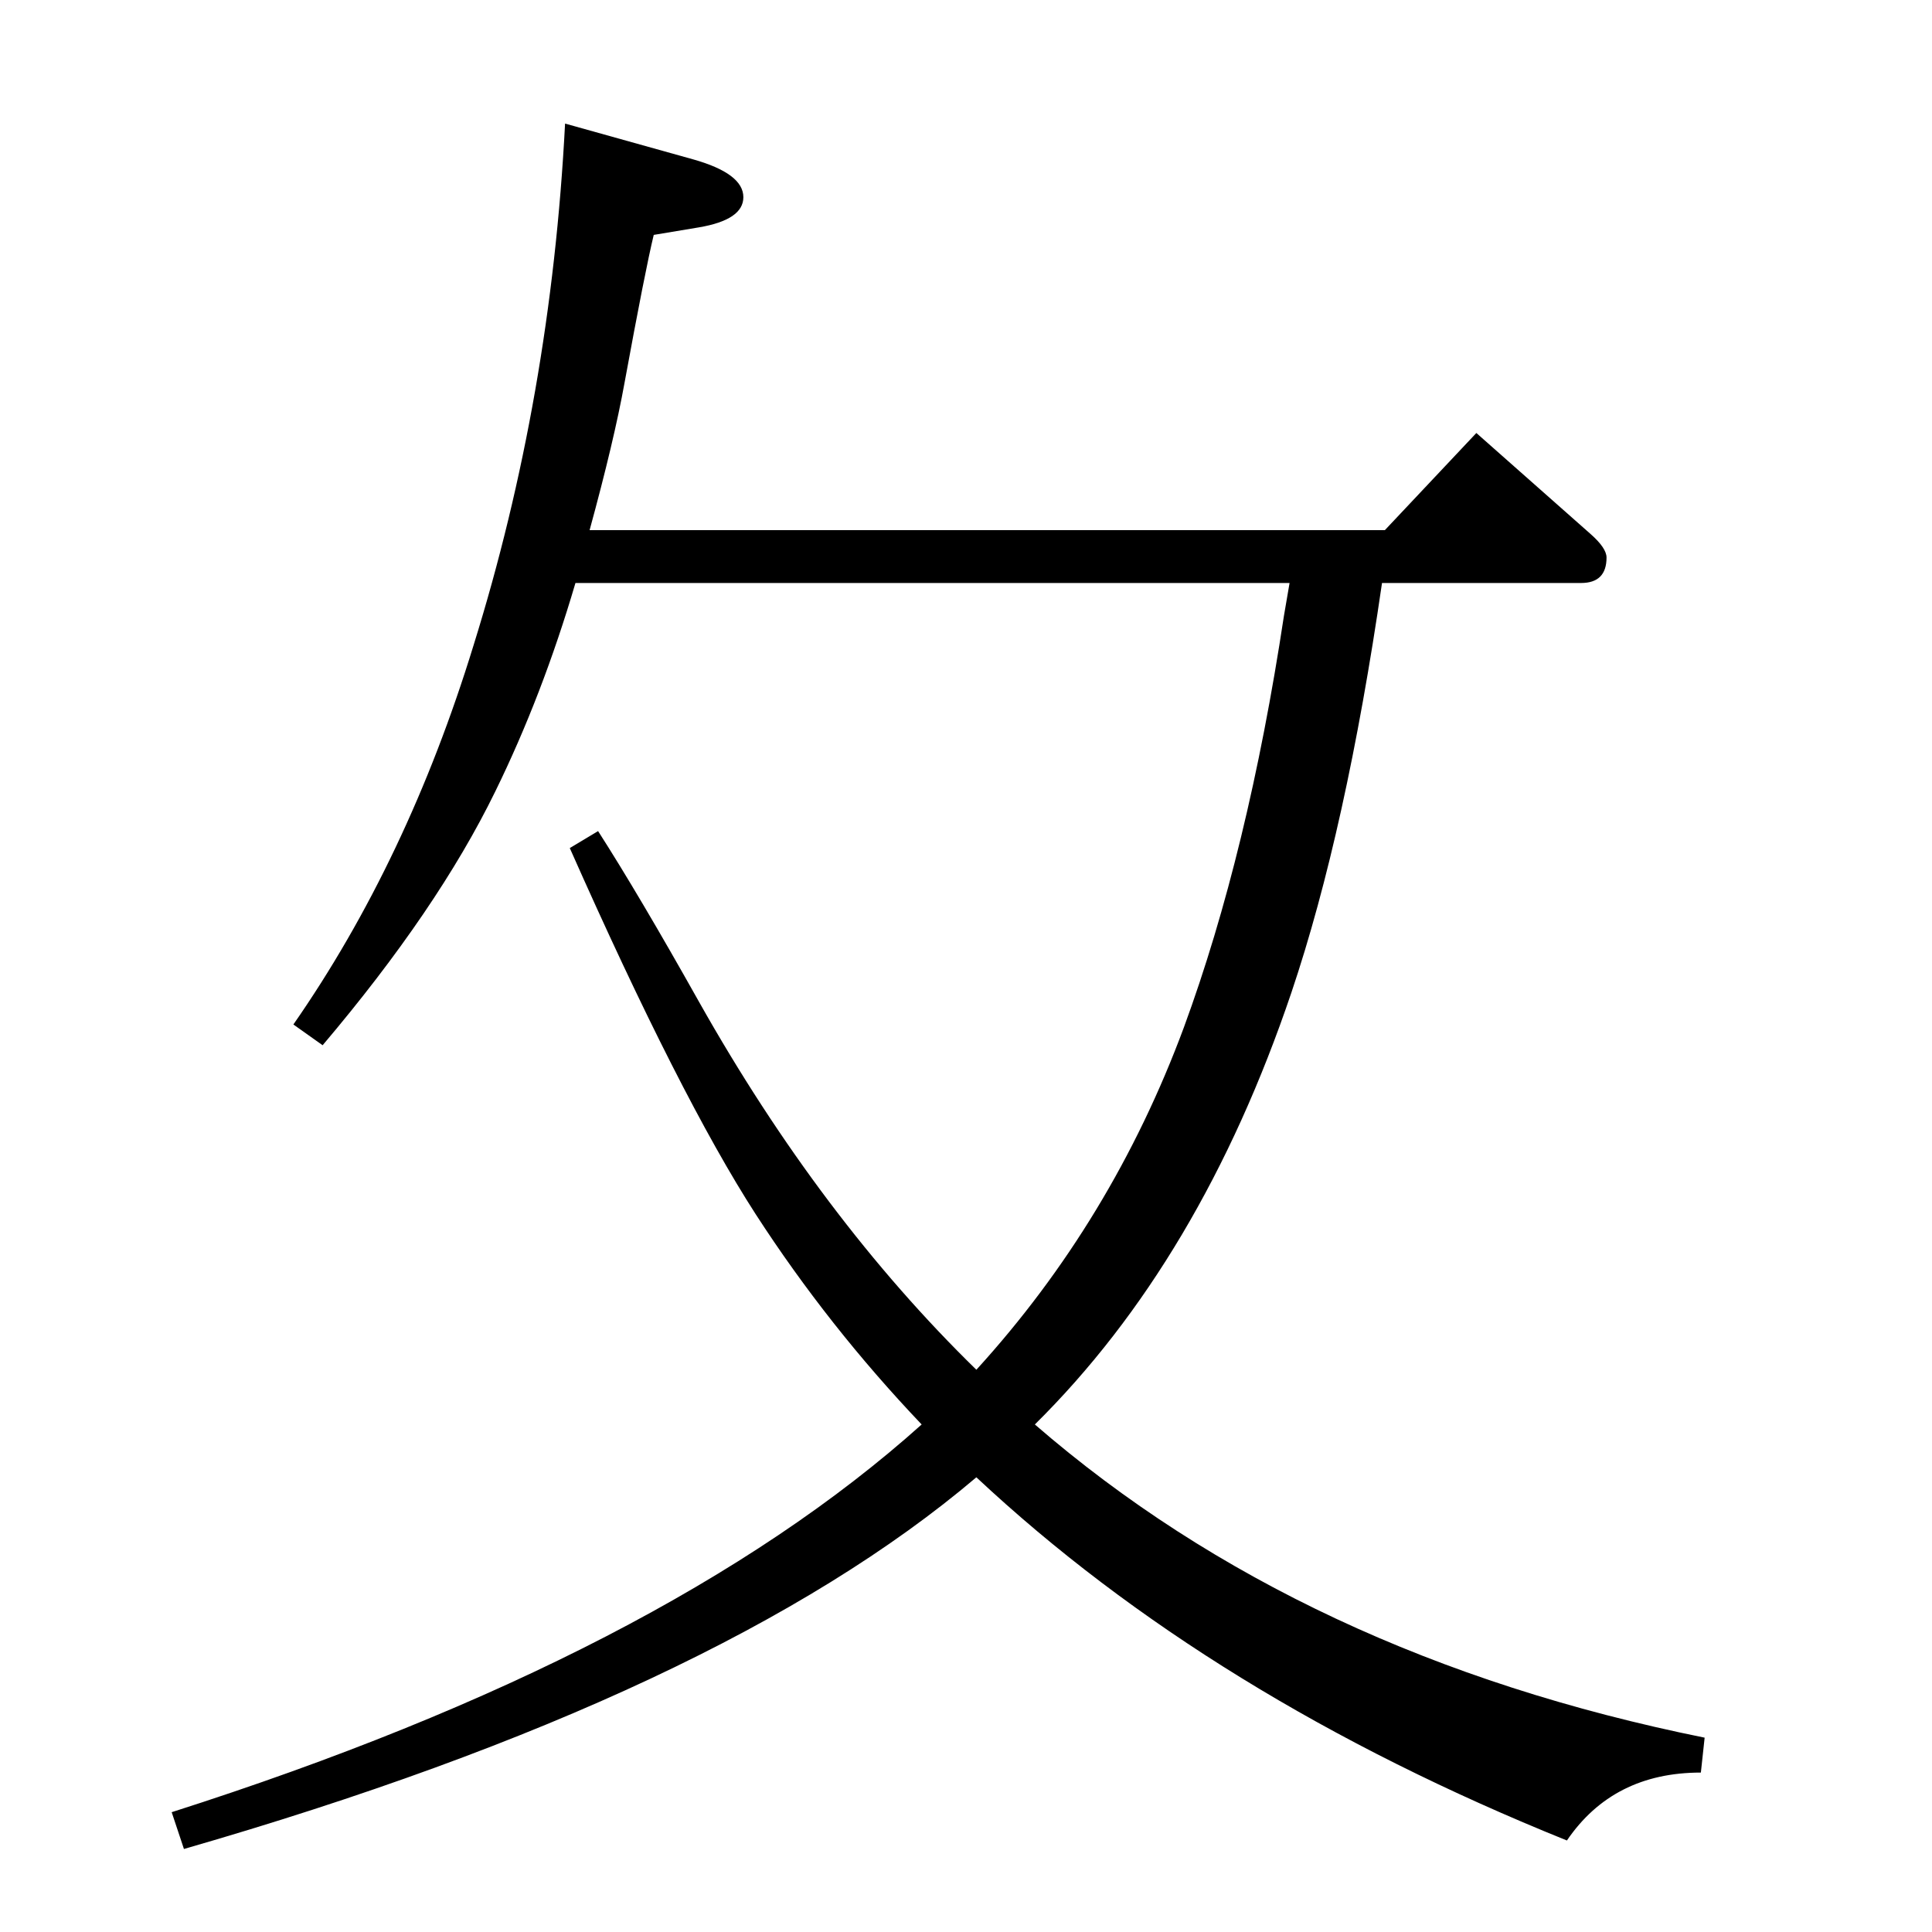 <?xml version="1.0" standalone="no"?>
<!DOCTYPE svg PUBLIC "-//W3C//DTD SVG 1.1//EN" "http://www.w3.org/Graphics/SVG/1.1/DTD/svg11.dtd" >
<svg xmlns="http://www.w3.org/2000/svg" xmlns:xlink="http://www.w3.org/1999/xlink" version="1.1" viewBox="0 -410 2048 2048">
  <g transform="matrix(1 0 0 -1 0 1638)">
   <path fill="currentColor"
d="M610 1430q-35 -119 -85 -221q-61 -125 -183 -269l-31 22q121 174 191 402q82 263 97 553l136 -38q53 -15 53 -40q0 -24 -47 -32l-48 -8q-9 -37 -31 -157q-11 -61 -37 -156h843l97 103l121 -107q17 -15 17 -25q0 -27 -27 -27h-211q-38 -262 -96 -434q-96 -284 -272 -458
q284 -246 710 -332l-4 -37q-93 0 -142 -72q-377 152 -626 385q-271 -230 -840 -394l-13 39q523 167 795 411q-99 104 -176 223q-80 124 -197 388l30 18q43 -67 107 -181q129 -229 294 -390q144 158 220 363q68 185 106 436l6 35h-757z" />
  </g>

</svg>

